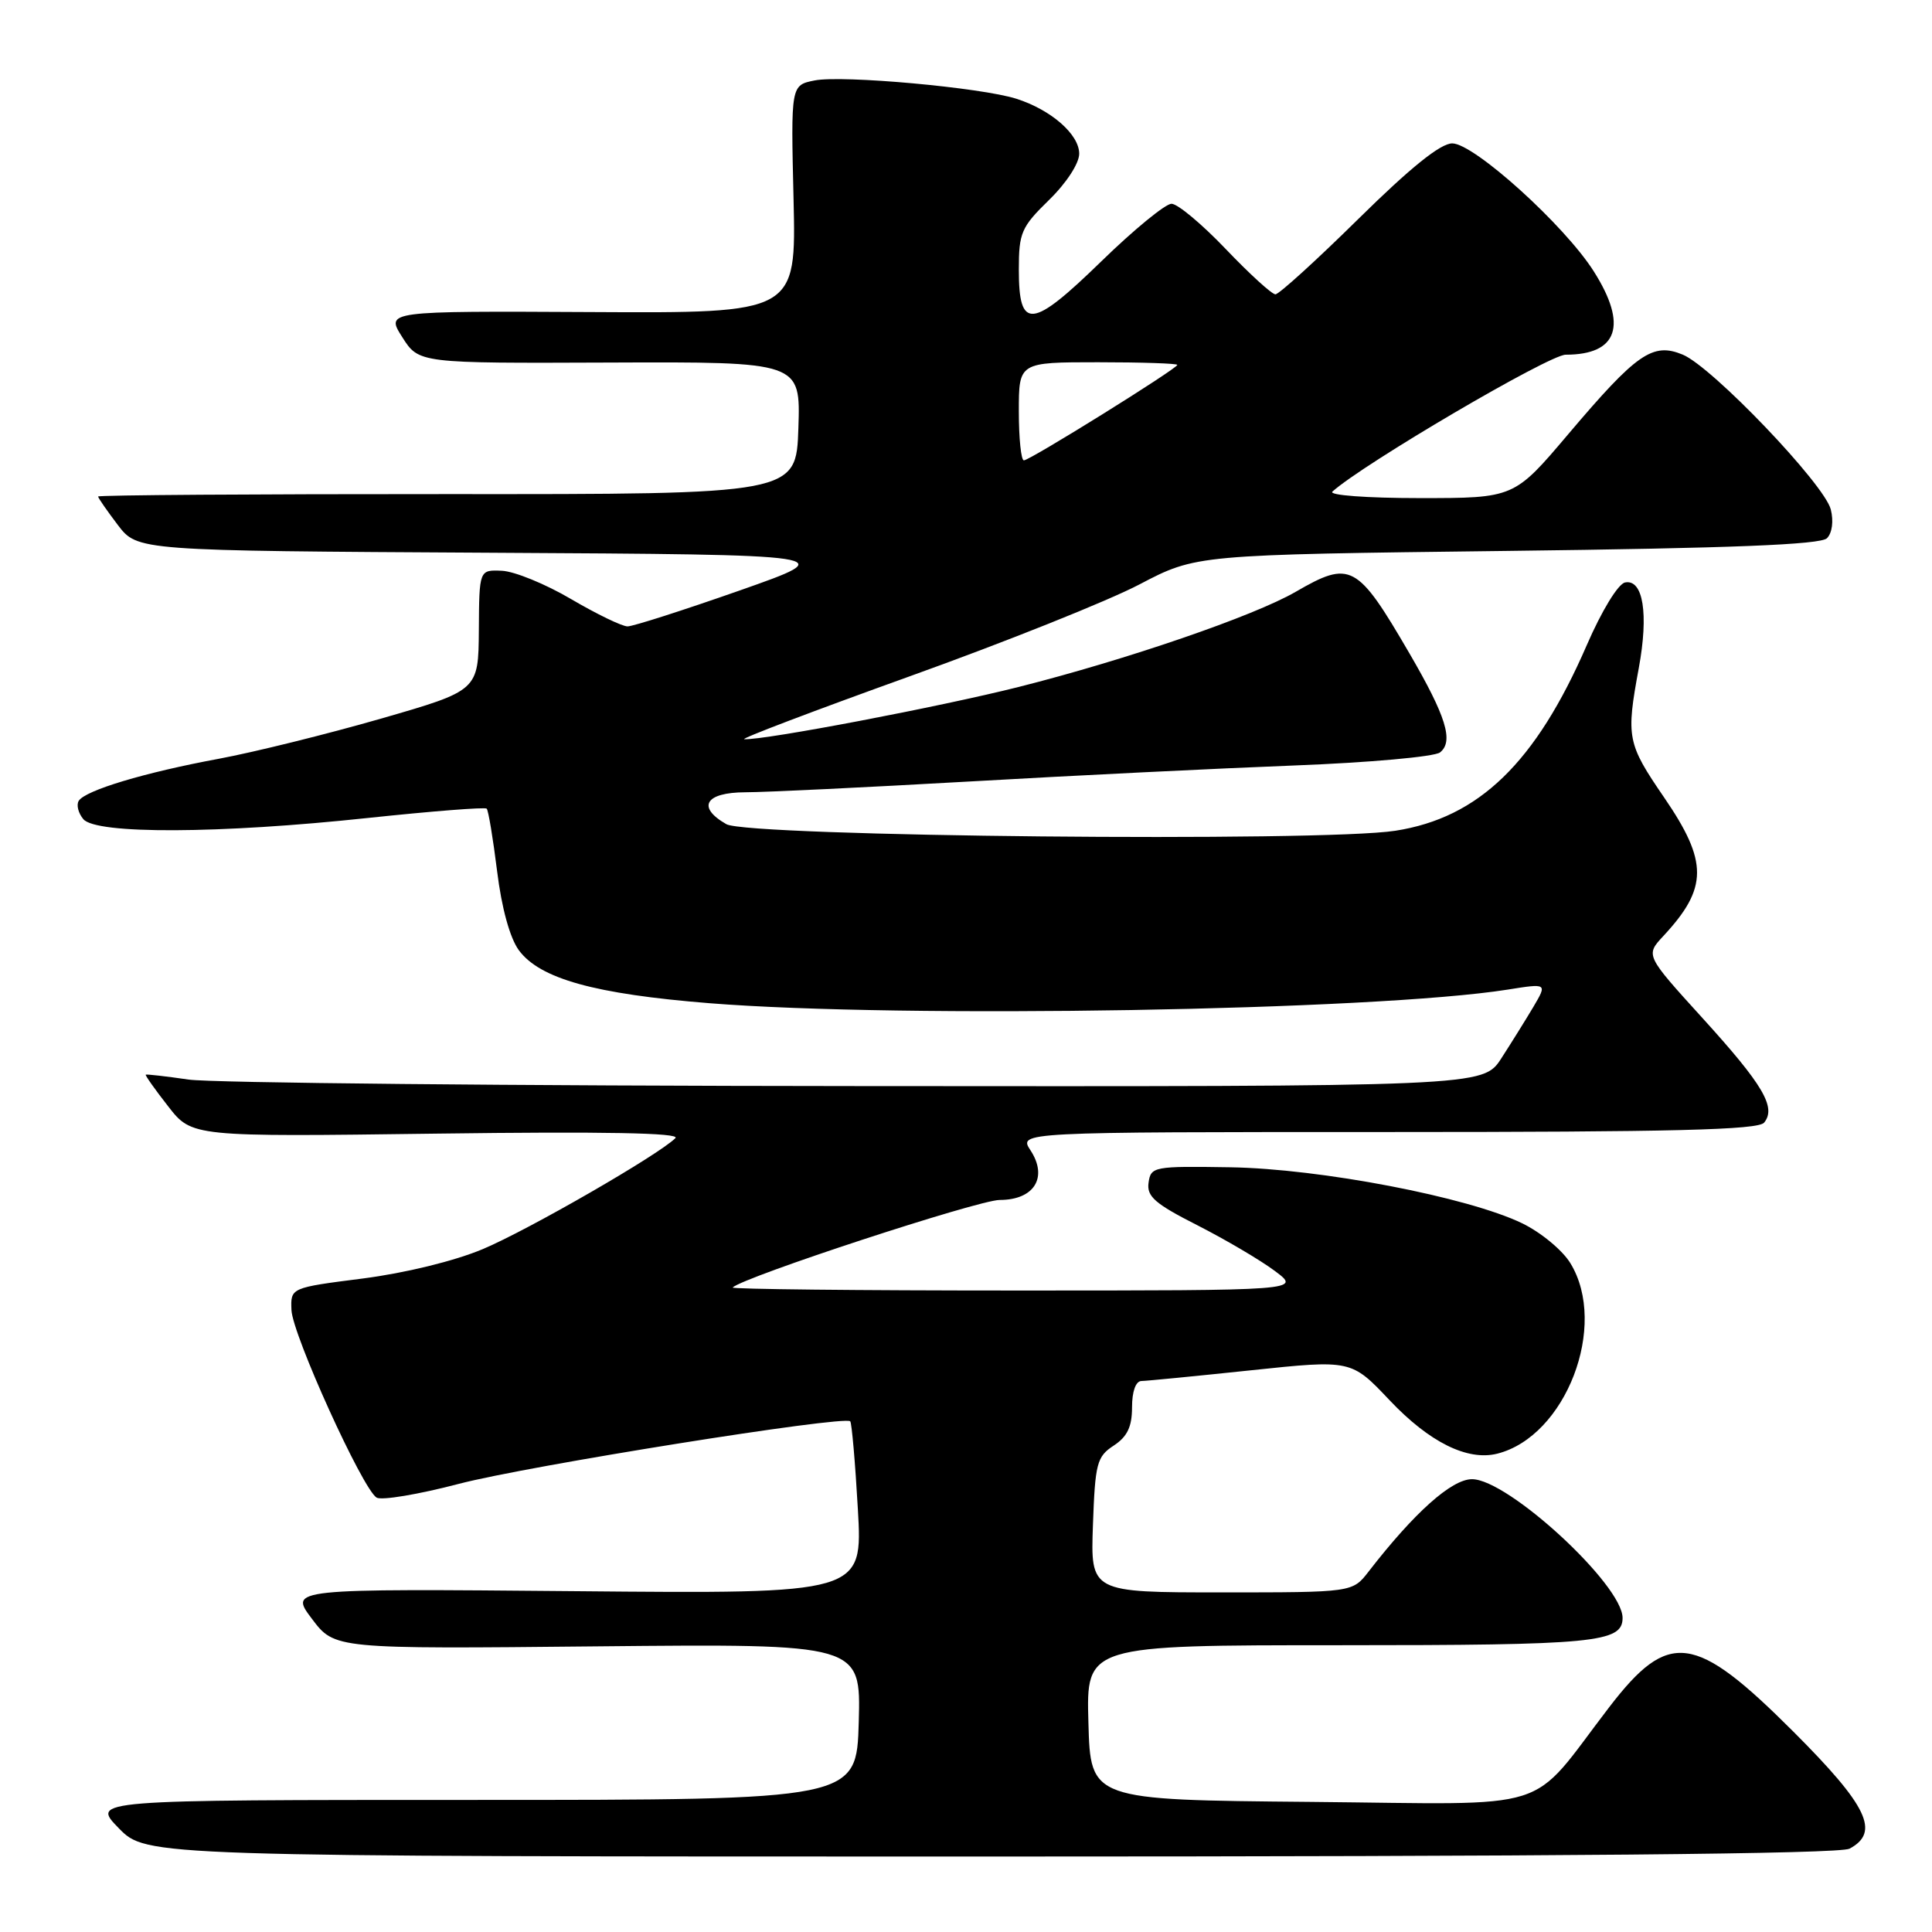 <?xml version="1.0" encoding="UTF-8" standalone="no"?>
<!DOCTYPE svg PUBLIC "-//W3C//DTD SVG 1.1//EN" "http://www.w3.org/Graphics/SVG/1.1/DTD/svg11.dtd" >
<svg xmlns="http://www.w3.org/2000/svg" xmlns:xlink="http://www.w3.org/1999/xlink" version="1.1" viewBox="0 0 256 256">
 <g >
 <path fill="currentColor"
d=" M 245.07 244.96 C 249.15 242.78 247.49 239.31 237.65 229.47 C 224.56 216.38 221.13 215.92 213.23 226.21 C 202.32 240.43 206.62 239.06 173.63 238.76 C 144.50 238.50 144.50 238.50 144.22 228.25 C 143.93 218.00 143.93 218.00 177.53 218.00 C 211.35 218.00 215.00 217.65 215.00 214.38 C 215.00 209.99 199.82 196.00 195.05 196.00 C 192.35 196.00 187.40 200.42 181.34 208.25 C 179.21 211.00 179.21 211.00 161.86 211.00 C 144.50 211.00 144.50 211.00 144.82 202.07 C 145.11 193.89 145.34 193.01 147.57 191.55 C 149.37 190.37 150.00 189.06 150.00 186.48 C 150.00 184.37 150.49 183.00 151.25 182.99 C 151.94 182.98 158.47 182.34 165.77 181.57 C 179.05 180.17 179.05 180.17 184.13 185.54 C 189.39 191.10 194.44 193.61 198.39 192.62 C 207.48 190.33 213.13 175.65 208.09 167.39 C 207.05 165.67 204.17 163.29 201.69 162.09 C 194.49 158.61 174.96 154.86 163.00 154.67 C 152.88 154.51 152.49 154.58 152.19 156.71 C 151.93 158.54 153.03 159.50 158.69 162.37 C 162.43 164.28 167.05 167.00 168.94 168.42 C 172.39 171.00 172.39 171.00 134.53 171.00 C 113.70 171.00 96.85 170.82 97.08 170.60 C 98.52 169.20 129.65 159.00 132.47 159.00 C 137.04 159.00 138.89 156.01 136.55 152.43 C 134.95 150.00 134.95 150.00 183.85 150.00 C 221.77 150.00 232.98 149.72 233.76 148.75 C 235.39 146.73 233.63 143.75 225.58 134.89 C 218.03 126.58 218.03 126.58 220.39 124.04 C 226.33 117.66 226.35 114.20 220.50 105.66 C 215.60 98.51 215.45 97.72 217.15 88.51 C 218.47 81.34 217.73 76.71 215.33 77.18 C 214.41 77.36 212.23 80.93 210.25 85.50 C 203.49 101.06 195.96 108.36 184.88 110.08 C 175.17 111.60 99.11 110.85 96.25 109.21 C 92.29 106.95 93.44 105.00 98.75 104.98 C 101.36 104.98 114.75 104.33 128.50 103.55 C 142.25 102.76 161.60 101.81 171.50 101.43 C 181.43 101.05 190.09 100.27 190.81 99.70 C 192.65 98.24 191.62 94.92 186.75 86.56 C 179.83 74.68 178.95 74.21 171.68 78.42 C 166.16 81.62 149.29 87.41 135.00 91.02 C 124.52 93.66 101.34 98.08 98.62 97.95 C 98.00 97.92 107.85 94.18 120.50 89.63 C 133.15 85.09 146.88 79.60 151.00 77.43 C 158.50 73.50 158.50 73.50 199.70 73.00 C 229.37 72.64 241.23 72.17 242.08 71.32 C 242.77 70.63 242.98 69.06 242.59 67.51 C 241.75 64.16 226.88 48.61 222.97 46.99 C 218.99 45.34 216.89 46.80 207.80 57.53 C 200.63 66.00 200.63 66.00 188.11 66.00 C 181.10 66.00 176.02 65.62 176.55 65.14 C 180.64 61.46 205.27 47.00 207.46 47.00 C 214.39 47.00 215.71 43.08 211.18 35.95 C 207.31 29.84 195.31 19.00 192.43 19.00 C 190.87 19.00 186.89 22.21 180.00 29.00 C 174.42 34.50 169.47 39.00 169.00 39.00 C 168.53 39.00 165.57 36.30 162.42 33.00 C 159.27 29.70 156.04 27.00 155.23 27.00 C 154.43 27.00 150.24 30.43 145.93 34.63 C 136.69 43.62 135.00 43.79 135.00 35.73 C 135.00 30.84 135.32 30.09 139.00 26.50 C 141.30 24.26 143.00 21.65 143.00 20.37 C 143.00 17.81 139.30 14.57 134.69 13.09 C 130.04 11.60 111.62 9.93 107.94 10.66 C 104.79 11.29 104.79 11.29 105.15 26.40 C 105.50 41.50 105.50 41.50 78.30 41.35 C 51.10 41.21 51.10 41.21 53.30 44.67 C 55.50 48.14 55.50 48.14 80.79 48.04 C 106.08 47.94 106.08 47.94 105.79 56.72 C 105.50 65.50 105.50 65.50 59.25 65.47 C 33.81 65.46 13.00 65.60 13.00 65.79 C 13.00 65.98 14.18 67.67 15.61 69.56 C 18.22 72.98 18.22 72.98 64.86 73.24 C 111.50 73.50 111.50 73.50 97.99 78.25 C 90.55 80.86 83.88 83.00 83.15 83.00 C 82.43 83.00 79.06 81.37 75.67 79.38 C 72.28 77.38 68.15 75.70 66.50 75.63 C 63.50 75.50 63.50 75.50 63.45 83.50 C 63.39 91.50 63.39 91.50 50.45 95.23 C 43.33 97.28 33.67 99.67 29.00 100.54 C 19.17 102.36 11.28 104.73 10.43 106.12 C 10.10 106.65 10.37 107.74 11.04 108.54 C 12.71 110.56 29.08 110.49 48.79 108.38 C 57.20 107.49 64.27 106.93 64.49 107.15 C 64.71 107.37 65.33 111.10 65.87 115.44 C 66.47 120.33 67.57 124.30 68.75 125.91 C 71.54 129.69 78.79 131.71 94.00 132.93 C 119.54 134.97 182.18 133.91 199.76 131.13 C 205.02 130.29 205.02 130.29 203.19 133.40 C 202.18 135.10 200.26 138.18 198.93 140.24 C 196.50 143.98 196.50 143.98 113.50 143.91 C 67.85 143.88 28.02 143.49 25.00 143.05 C 21.98 142.61 19.41 142.32 19.31 142.40 C 19.21 142.48 20.54 144.37 22.28 146.59 C 25.43 150.64 25.43 150.64 57.97 150.21 C 80.02 149.92 90.18 150.11 89.50 150.80 C 87.37 152.97 70.02 162.97 63.98 165.51 C 60.22 167.09 53.72 168.68 48.06 169.41 C 38.50 170.63 38.50 170.63 38.62 173.59 C 38.76 176.86 48.03 197.28 49.90 198.44 C 50.55 198.84 55.45 198.02 60.79 196.62 C 69.92 194.23 111.86 187.53 112.66 188.33 C 112.86 188.53 113.32 193.76 113.67 199.94 C 114.32 211.19 114.32 211.19 76.31 210.84 C 38.31 210.50 38.31 210.50 41.33 214.50 C 44.34 218.50 44.34 218.50 79.21 218.15 C 114.07 217.81 114.07 217.81 113.79 228.15 C 113.50 238.50 113.50 238.50 62.79 238.50 C 12.08 238.50 12.08 238.50 15.74 242.25 C 19.41 246.00 19.41 246.00 131.27 246.00 C 206.47 246.00 243.77 245.66 245.07 244.96 Z  M 135.00 54.50 C 135.00 48.00 135.00 48.00 145.50 48.00 C 151.28 48.00 156.00 48.16 156.00 48.35 C 156.00 48.84 136.47 61.00 135.67 61.00 C 135.30 61.00 135.00 58.08 135.00 54.50 Z "/>
</g>
</svg>